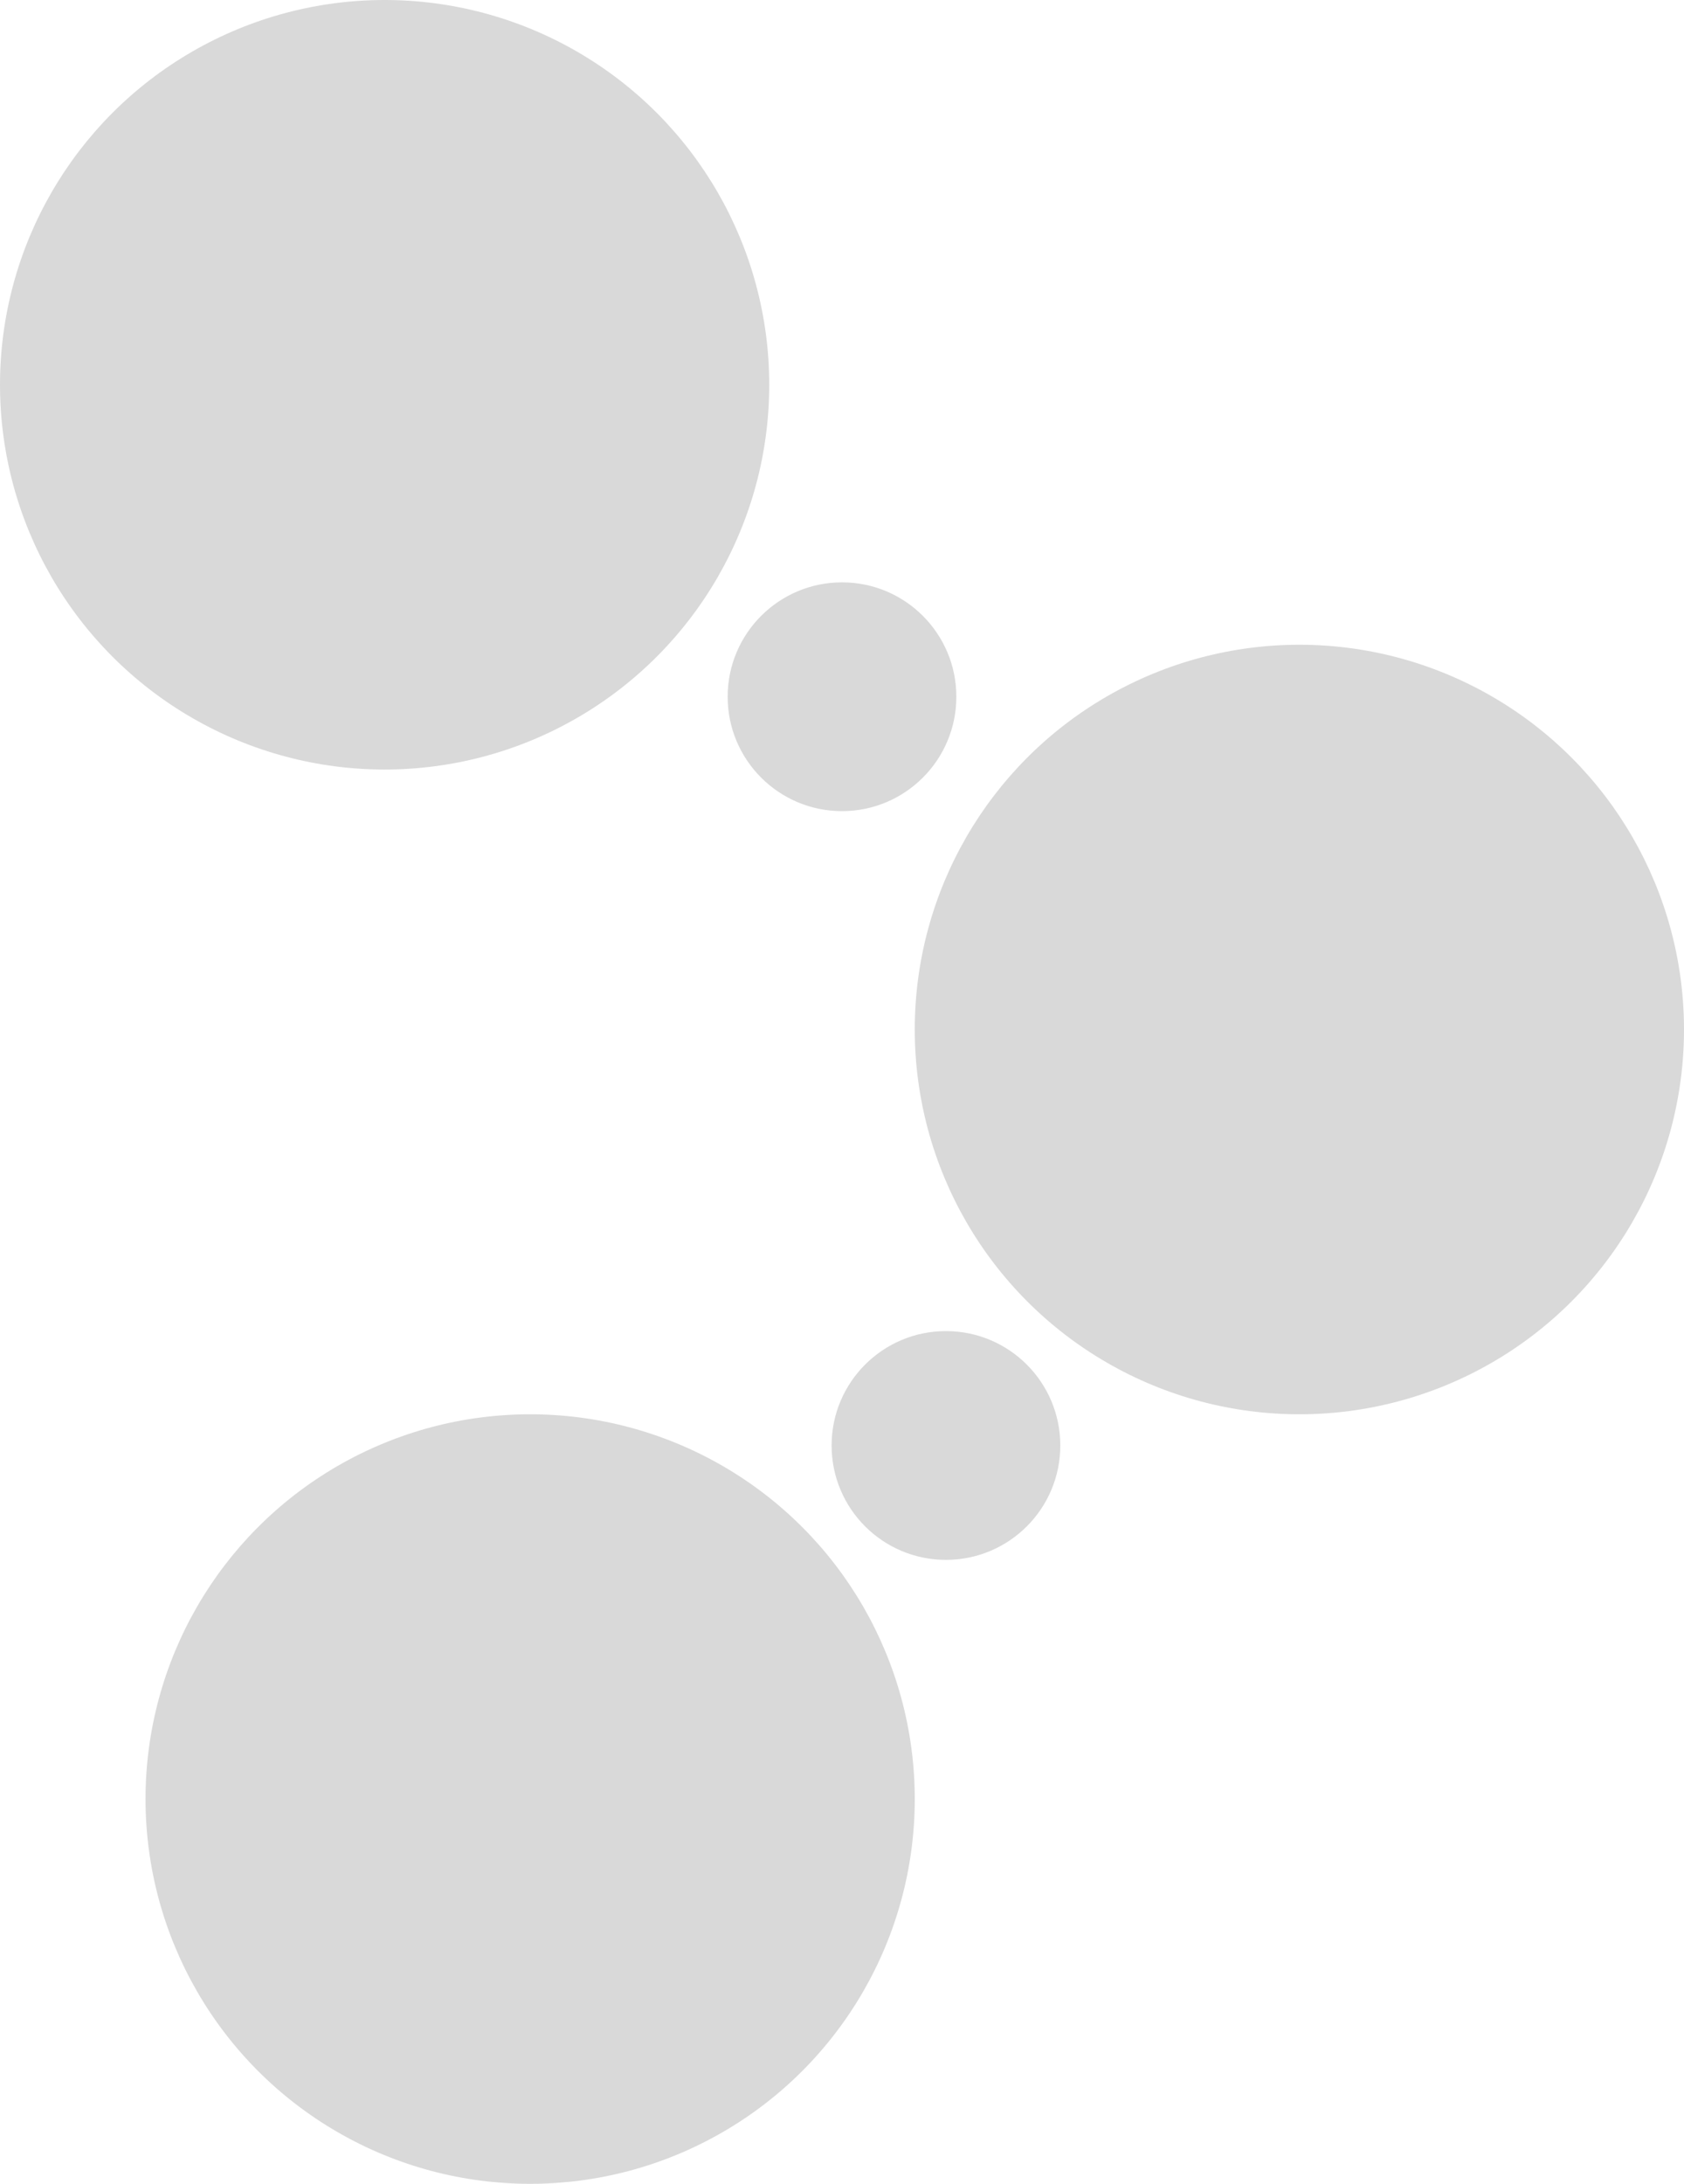 <svg width="81" height="105" viewBox="0 0 81 105" fill="none" xmlns="http://www.w3.org/2000/svg">
<circle cx="18.5" cy="18.5" r="18.5" fill="#D9D9D9"/>
<circle cx="40.5" cy="33.5" r="5.5" fill="#D9D9D9"/>
<circle cx="45.5" cy="69.5" r="5.5" fill="#D9D9D9"/>
<circle cx="25.5" cy="86.5" r="18.5" fill="#D9D9D9"/>
<circle cx="62.5" cy="49.5" r="18.5" fill="#D9D9D9"/>
</svg>
